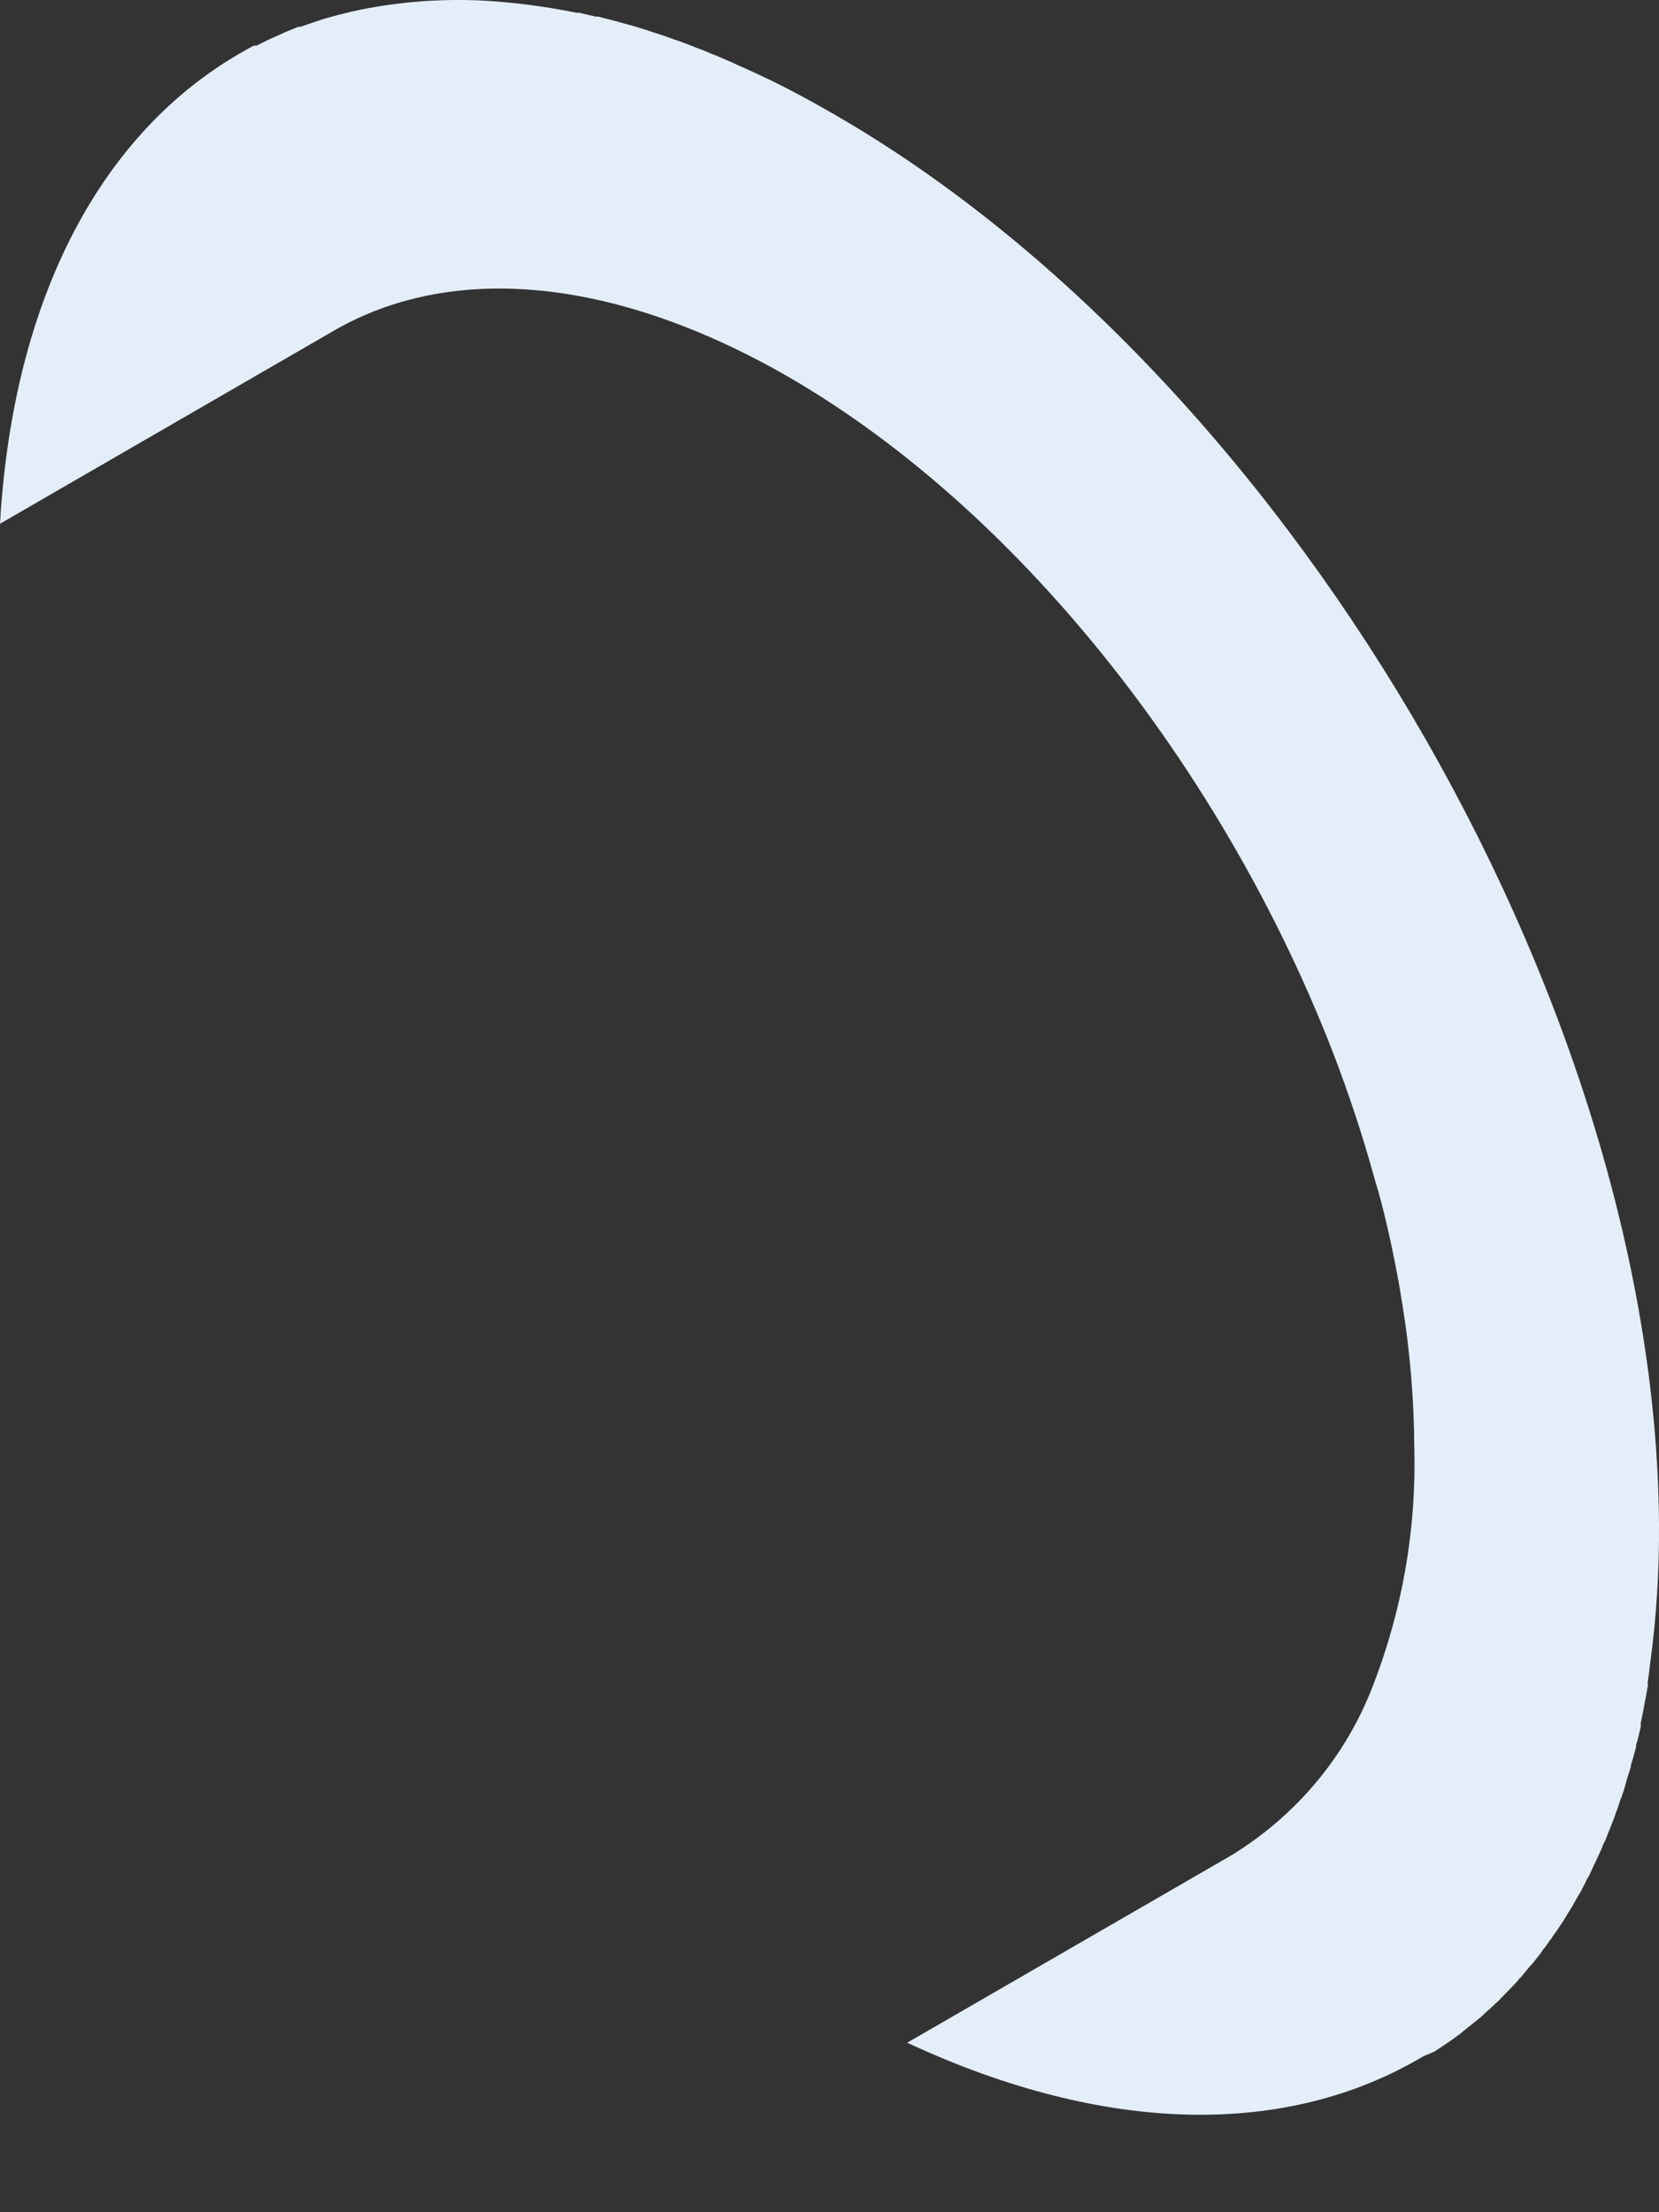 <svg width="6" height="8" viewBox="0 0 6 8" fill="none" xmlns="http://www.w3.org/2000/svg">
<rect x="0" y="0" width="6" height="8" fill="#333333" stroke="none"/>
<path d="M5.188 7.419L5.203 7.409L5.236 7.387L5.256 7.373L5.283 7.353L5.306 7.334L5.329 7.316L5.357 7.293L5.373 7.278L5.403 7.251C5.407 7.246 5.413 7.242 5.418 7.237L5.447 7.207L5.459 7.195L5.491 7.161C5.491 7.157 5.497 7.154 5.5 7.151C5.503 7.147 5.521 7.126 5.531 7.113L5.54 7.104L5.57 7.066C5.573 7.062 5.576 7.058 5.578 7.054C5.588 7.042 5.597 7.029 5.606 7.016C5.61 7.012 5.613 7.008 5.615 7.003C5.624 6.991 5.634 6.977 5.643 6.963L5.651 6.951L5.675 6.912L5.685 6.896C5.692 6.883 5.7 6.87 5.707 6.857L5.718 6.839L5.738 6.799L5.748 6.781L5.766 6.742C5.77 6.735 5.773 6.728 5.776 6.721L5.795 6.68C5.795 6.673 5.801 6.666 5.804 6.659C5.808 6.652 5.814 6.633 5.819 6.621C5.825 6.609 5.826 6.603 5.83 6.594C5.834 6.585 5.84 6.569 5.844 6.556L5.854 6.529C5.857 6.517 5.861 6.506 5.866 6.494C5.87 6.483 5.874 6.471 5.877 6.46L5.885 6.431L5.898 6.39C5.898 6.381 5.902 6.371 5.905 6.362L5.917 6.318C5.917 6.312 5.917 6.306 5.921 6.299L5.934 6.245C5.934 6.24 5.934 6.235 5.934 6.23C5.938 6.211 5.943 6.19 5.946 6.17C5.951 6.144 5.956 6.119 5.96 6.094C5.959 6.089 5.959 6.083 5.96 6.078C5.963 6.057 5.966 6.036 5.968 6.015C5.991 5.848 6.001 5.68 6 5.511C5.988 3.612 4.636 1.319 2.972 0.388C2.921 0.359 2.869 0.331 2.819 0.306L2.797 0.295C2.753 0.274 2.709 0.253 2.665 0.234L2.648 0.226L2.59 0.201L2.569 0.193C2.552 0.185 2.534 0.178 2.517 0.172L2.471 0.154L2.442 0.144L2.4 0.129L2.369 0.119L2.327 0.105L2.297 0.096L2.247 0.082L2.225 0.076L2.163 0.06H2.154C2.134 0.055 2.114 0.051 2.094 0.046H2.084C1.971 0.023 1.857 0.008 1.743 0.002C1.596 -0.005 1.449 0.006 1.304 0.035C1.266 0.043 1.228 0.052 1.19 0.063C1.171 0.068 1.154 0.074 1.136 0.08L1.086 0.097H1.079L1.032 0.116L1.024 0.12L0.981 0.139L0.97 0.144L0.928 0.165H0.923H0.918C0.904 0.172 0.891 0.18 0.878 0.187C0.374 0.473 0.048 1.065 0 1.894L1.209 1.195C1.618 0.959 2.185 0.992 2.813 1.341C3.674 1.823 4.426 2.786 4.822 3.809C4.877 3.953 4.926 4.099 4.966 4.244C4.973 4.267 4.979 4.291 4.986 4.312C5.015 4.418 5.038 4.526 5.058 4.633C5.063 4.663 5.068 4.693 5.073 4.724C5.1 4.893 5.114 5.063 5.115 5.234C5.123 5.529 5.072 5.822 4.965 6.097C4.867 6.353 4.685 6.569 4.449 6.712L3.281 7.387C4.007 7.725 4.657 7.725 5.141 7.44L5.15 7.435L5.188 7.419Z" fill="#E4EEFA"/>
</svg>
